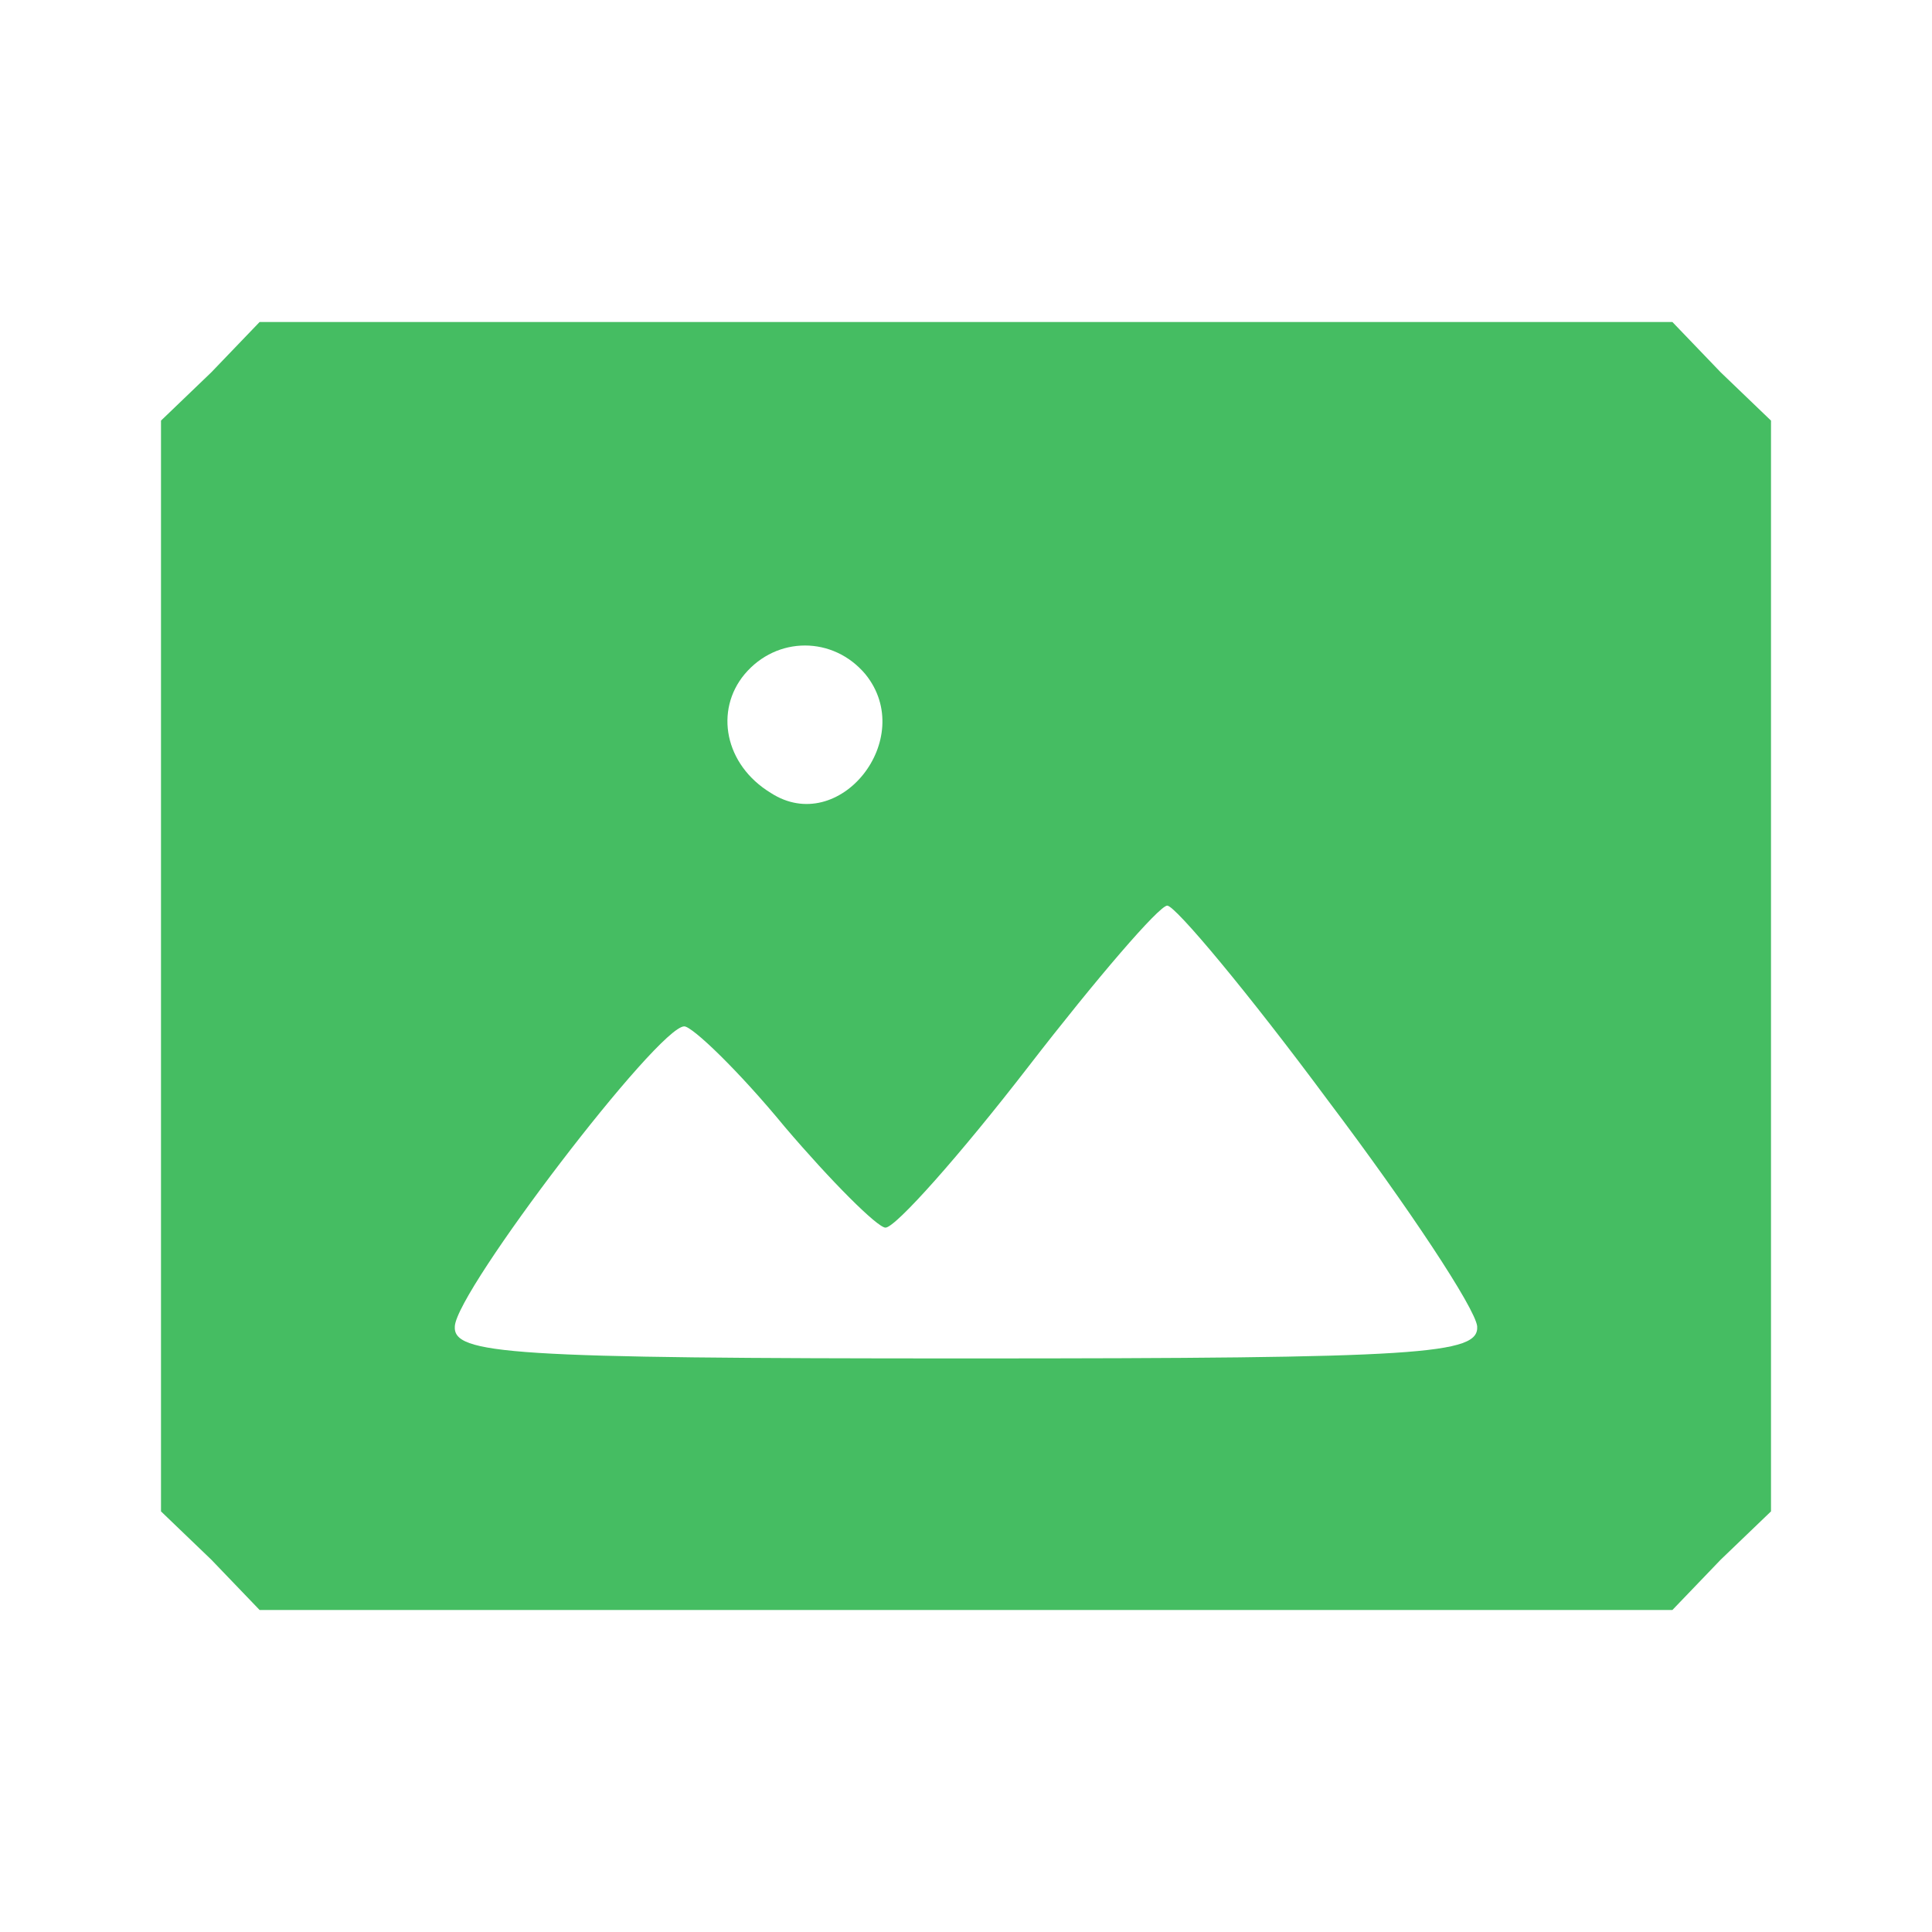 <?xml version="1.0" standalone="no"?>
<!DOCTYPE svg PUBLIC "-//W3C//DTD SVG 20010904//EN"
 "http://www.w3.org/TR/2001/REC-SVG-20010904/DTD/svg10.dtd">
<svg version="1.0" xmlns="http://www.w3.org/2000/svg"
 width="96pt" height="96pt" viewBox="0 0 96 96"
 preserveAspectRatio="xMidYMid meet">

<g transform="translate(0,96) scale(0.1,-0.1)"
fill="#45BD62" stroke="none">
<path d="M105 775 l-25 -24 0 -271 0 -271 25 -24 24 -25 351 0 351 0 24 25 25
24 0 271 0 271 -25 24 -24 25 -351 0 -351 0 -24 -25z m325 -150 c26 -32 -13
-81 -47 -59 -23 14 -28 41 -13 59 16 19 44 19 60 0z m230 -212 c40 -53 73
-103 74 -112 1 -14 -27 -16 -254 -16 -227 0 -255 2 -254 16 1 18 101 149 114
149 4 0 27 -22 50 -50 23 -27 46 -50 50 -50 5 0 37 36 71 80 34 44 65 80 69
80 4 0 40 -43 80 -97z"/>
</g>
</svg>
